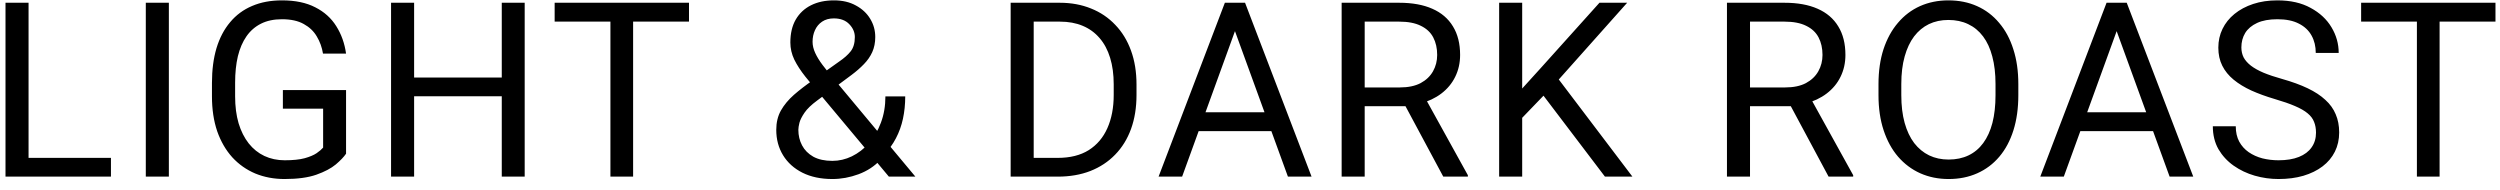 <svg width="184" height="14" viewBox="0 0 184 14" fill="none" xmlns="http://www.w3.org/2000/svg">
<path d="M8.166 11.62V13H1.768V11.62H8.166ZM2.102 0.203V13H0.405V0.203H2.102ZM12.428 0.203V13H10.731V0.203H12.428ZM25.47 6.628V11.312C25.311 11.547 25.06 11.81 24.714 12.104C24.368 12.391 23.891 12.643 23.281 12.859C22.678 13.07 21.898 13.176 20.943 13.176C20.164 13.176 19.446 13.041 18.79 12.771C18.14 12.496 17.574 12.098 17.094 11.576C16.619 11.049 16.25 10.41 15.986 9.66C15.729 8.904 15.6 8.049 15.6 7.094V6.101C15.6 5.146 15.711 4.293 15.934 3.543C16.162 2.793 16.496 2.157 16.936 1.636C17.375 1.108 17.914 0.71 18.553 0.44C19.191 0.165 19.924 0.027 20.75 0.027C21.729 0.027 22.546 0.197 23.202 0.537C23.864 0.871 24.38 1.334 24.749 1.926C25.124 2.518 25.364 3.191 25.47 3.947H23.773C23.697 3.484 23.545 3.062 23.316 2.682C23.094 2.301 22.774 1.996 22.358 1.768C21.942 1.533 21.406 1.416 20.75 1.416C20.158 1.416 19.645 1.524 19.212 1.741C18.778 1.958 18.421 2.269 18.14 2.673C17.858 3.077 17.648 3.566 17.507 4.141C17.372 4.715 17.305 5.362 17.305 6.083V7.094C17.305 7.832 17.39 8.491 17.56 9.071C17.735 9.651 17.984 10.146 18.307 10.557C18.629 10.961 19.013 11.269 19.458 11.479C19.909 11.69 20.407 11.796 20.952 11.796C21.556 11.796 22.045 11.746 22.42 11.646C22.795 11.541 23.088 11.418 23.299 11.277C23.51 11.131 23.671 10.993 23.782 10.864V7.999H20.82V6.628H25.47ZM37.141 5.705V7.085H30.215V5.705H37.141ZM30.479 0.203V13H28.782V0.203H30.479ZM38.617 0.203V13H36.93V0.203H38.617ZM46.597 0.203V13H44.927V0.203H46.597ZM50.71 0.203V1.592H40.822V0.203H50.71ZM59.84 5.898L61.756 4.536C62.125 4.284 62.409 4.032 62.608 3.78C62.813 3.522 62.916 3.171 62.916 2.726C62.916 2.38 62.781 2.066 62.512 1.785C62.242 1.498 61.861 1.354 61.369 1.354C61.029 1.354 60.742 1.434 60.508 1.592C60.273 1.75 60.098 1.961 59.98 2.225C59.863 2.482 59.805 2.767 59.805 3.077C59.805 3.341 59.869 3.613 59.998 3.895C60.127 4.176 60.306 4.469 60.534 4.773C60.763 5.078 61.023 5.4 61.316 5.74L67.372 13H65.421L60.455 7.059C60.016 6.543 59.623 6.071 59.277 5.644C58.932 5.21 58.659 4.791 58.46 4.387C58.267 3.982 58.17 3.563 58.17 3.13C58.17 2.462 58.302 1.899 58.565 1.442C58.835 0.979 59.21 0.628 59.69 0.388C60.171 0.147 60.733 0.027 61.378 0.027C62.005 0.027 62.544 0.153 62.995 0.405C63.452 0.651 63.804 0.979 64.05 1.39C64.296 1.794 64.419 2.239 64.419 2.726C64.419 3.136 64.346 3.505 64.199 3.833C64.053 4.155 63.848 4.451 63.584 4.721C63.326 4.99 63.024 5.254 62.679 5.512L60.139 7.401C59.717 7.712 59.409 8.008 59.216 8.289C59.023 8.57 58.897 8.819 58.838 9.036C58.785 9.253 58.759 9.426 58.759 9.555C58.759 9.971 58.85 10.352 59.031 10.697C59.213 11.043 59.488 11.321 59.857 11.532C60.232 11.737 60.701 11.84 61.264 11.84C61.756 11.84 62.233 11.729 62.696 11.506C63.165 11.277 63.584 10.955 63.953 10.539C64.322 10.117 64.615 9.616 64.832 9.036C65.055 8.45 65.166 7.803 65.166 7.094H66.625C66.625 7.674 66.569 8.222 66.458 8.737C66.347 9.253 66.174 9.733 65.939 10.179C65.711 10.618 65.418 11.02 65.061 11.383C65.008 11.435 64.967 11.497 64.938 11.567C64.908 11.638 64.867 11.699 64.814 11.752C64.375 12.227 63.833 12.584 63.188 12.824C62.55 13.059 61.908 13.176 61.264 13.176C60.414 13.176 59.679 13.021 59.058 12.71C58.442 12.399 57.968 11.972 57.634 11.427C57.3 10.882 57.133 10.258 57.133 9.555C57.133 9.016 57.247 8.541 57.476 8.131C57.71 7.721 58.029 7.337 58.434 6.979C58.844 6.622 59.312 6.262 59.84 5.898ZM77.847 13H75.175L75.192 11.62H77.847C78.761 11.62 79.522 11.43 80.132 11.049C80.741 10.662 81.198 10.123 81.503 9.432C81.814 8.734 81.969 7.92 81.969 6.988V6.206C81.969 5.474 81.881 4.823 81.705 4.255C81.529 3.681 81.272 3.197 80.932 2.805C80.592 2.406 80.176 2.104 79.684 1.899C79.197 1.694 78.638 1.592 78.005 1.592H75.122V0.203H78.005C78.843 0.203 79.607 0.344 80.299 0.625C80.99 0.9 81.585 1.302 82.083 1.829C82.587 2.351 82.974 2.983 83.243 3.728C83.513 4.466 83.647 5.298 83.647 6.224V6.988C83.647 7.914 83.513 8.749 83.243 9.493C82.974 10.231 82.584 10.861 82.074 11.383C81.57 11.904 80.961 12.306 80.246 12.587C79.537 12.862 78.737 13 77.847 13ZM76.08 0.203V13H74.384V0.203H76.08ZM91.24 1.337L87.004 13H85.272L90.15 0.203H91.267L91.24 1.337ZM94.791 13L90.546 1.337L90.519 0.203H91.636L96.531 13H94.791ZM94.571 8.263V9.651H87.382V8.263H94.571ZM98.745 0.203H102.981C103.942 0.203 104.754 0.35 105.416 0.643C106.084 0.936 106.591 1.369 106.937 1.943C107.288 2.512 107.464 3.212 107.464 4.044C107.464 4.63 107.344 5.166 107.104 5.652C106.869 6.133 106.529 6.543 106.084 6.883C105.645 7.217 105.117 7.466 104.502 7.63L104.027 7.814H100.046L100.028 6.435H103.034C103.644 6.435 104.15 6.329 104.555 6.118C104.959 5.901 105.264 5.611 105.469 5.248C105.674 4.885 105.776 4.483 105.776 4.044C105.776 3.552 105.68 3.121 105.486 2.752C105.293 2.383 104.988 2.099 104.572 1.899C104.162 1.694 103.632 1.592 102.981 1.592H100.441V13H98.745V0.203ZM106.225 13L103.113 7.199L104.88 7.19L108.035 12.895V13H106.225ZM112.033 0.203V13H110.337V0.203H112.033ZM119.759 0.203L114.441 6.171L111.453 9.273L111.172 7.463L113.422 4.984L117.72 0.203H119.759ZM118.124 13L113.387 6.76L114.397 5.415L120.146 13H118.124ZM127.104 0.203H131.341C132.302 0.203 133.113 0.35 133.775 0.643C134.443 0.936 134.95 1.369 135.296 1.943C135.647 2.512 135.823 3.212 135.823 4.044C135.823 4.63 135.703 5.166 135.463 5.652C135.229 6.133 134.889 6.543 134.443 6.883C134.004 7.217 133.477 7.466 132.861 7.63L132.387 7.814H128.405L128.388 6.435H131.394C132.003 6.435 132.51 6.329 132.914 6.118C133.318 5.901 133.623 5.611 133.828 5.248C134.033 4.885 134.136 4.483 134.136 4.044C134.136 3.552 134.039 3.121 133.846 2.752C133.652 2.383 133.348 2.099 132.932 1.899C132.521 1.694 131.991 1.592 131.341 1.592H128.801V13H127.104V0.203ZM134.584 13L131.473 7.199L133.239 7.19L136.395 12.895V13H134.584ZM148.549 6.197V7.006C148.549 7.967 148.429 8.828 148.188 9.59C147.948 10.352 147.603 10.999 147.151 11.532C146.7 12.065 146.158 12.473 145.525 12.754C144.898 13.035 144.195 13.176 143.416 13.176C142.66 13.176 141.966 13.035 141.333 12.754C140.706 12.473 140.161 12.065 139.698 11.532C139.241 10.999 138.887 10.352 138.635 9.59C138.383 8.828 138.257 7.967 138.257 7.006V6.197C138.257 5.236 138.38 4.378 138.626 3.622C138.878 2.86 139.232 2.213 139.689 1.68C140.146 1.141 140.688 0.73 141.315 0.449C141.948 0.168 142.643 0.027 143.398 0.027C144.178 0.027 144.881 0.168 145.508 0.449C146.141 0.73 146.683 1.141 147.134 1.68C147.591 2.213 147.939 2.86 148.18 3.622C148.426 4.378 148.549 5.236 148.549 6.197ZM146.87 7.006V6.18C146.87 5.418 146.791 4.744 146.633 4.158C146.48 3.572 146.255 3.08 145.956 2.682C145.657 2.283 145.291 1.981 144.857 1.776C144.43 1.571 143.943 1.469 143.398 1.469C142.871 1.469 142.394 1.571 141.966 1.776C141.544 1.981 141.181 2.283 140.876 2.682C140.577 3.08 140.346 3.572 140.182 4.158C140.018 4.744 139.936 5.418 139.936 6.18V7.006C139.936 7.773 140.018 8.453 140.182 9.045C140.346 9.631 140.58 10.126 140.885 10.53C141.195 10.929 141.562 11.23 141.983 11.435C142.411 11.641 142.889 11.743 143.416 11.743C143.967 11.743 144.456 11.641 144.884 11.435C145.312 11.23 145.672 10.929 145.965 10.53C146.264 10.126 146.489 9.631 146.642 9.045C146.794 8.453 146.87 7.773 146.87 7.006ZM156.133 1.337L151.896 13H150.165L155.043 0.203H156.159L156.133 1.337ZM159.684 13L155.438 1.337L155.412 0.203H156.528L161.424 13H159.684ZM159.464 8.263V9.651H152.274V8.263H159.464ZM170.458 9.766C170.458 9.467 170.411 9.203 170.317 8.975C170.229 8.74 170.071 8.529 169.843 8.342C169.62 8.154 169.31 7.976 168.911 7.806C168.519 7.636 168.021 7.463 167.417 7.287C166.784 7.1 166.213 6.892 165.703 6.663C165.193 6.429 164.757 6.162 164.394 5.863C164.03 5.564 163.752 5.222 163.559 4.835C163.365 4.448 163.269 4.006 163.269 3.508C163.269 3.01 163.371 2.55 163.576 2.128C163.781 1.706 164.074 1.34 164.455 1.029C164.842 0.713 165.302 0.467 165.835 0.291C166.368 0.115 166.963 0.027 167.619 0.027C168.58 0.027 169.395 0.212 170.062 0.581C170.736 0.944 171.249 1.422 171.601 2.014C171.952 2.6 172.128 3.227 172.128 3.895H170.44C170.44 3.414 170.338 2.989 170.133 2.62C169.928 2.245 169.617 1.952 169.201 1.741C168.785 1.524 168.258 1.416 167.619 1.416C167.016 1.416 166.518 1.507 166.125 1.688C165.732 1.87 165.439 2.116 165.246 2.427C165.059 2.737 164.965 3.092 164.965 3.49C164.965 3.76 165.021 4.006 165.132 4.229C165.249 4.445 165.428 4.647 165.668 4.835C165.914 5.022 166.225 5.195 166.6 5.354C166.98 5.512 167.435 5.664 167.962 5.811C168.688 6.016 169.315 6.244 169.843 6.496C170.37 6.748 170.804 7.032 171.144 7.349C171.489 7.659 171.744 8.014 171.908 8.412C172.078 8.805 172.163 9.25 172.163 9.748C172.163 10.27 172.058 10.741 171.847 11.163C171.636 11.585 171.334 11.945 170.941 12.244C170.549 12.543 170.077 12.774 169.526 12.938C168.981 13.097 168.372 13.176 167.698 13.176C167.106 13.176 166.523 13.094 165.949 12.93C165.381 12.766 164.862 12.52 164.394 12.191C163.931 11.863 163.559 11.459 163.277 10.979C163.002 10.492 162.864 9.93 162.864 9.291H164.552C164.552 9.73 164.637 10.108 164.807 10.425C164.977 10.735 165.208 10.993 165.501 11.198C165.8 11.403 166.137 11.556 166.512 11.655C166.893 11.749 167.288 11.796 167.698 11.796C168.29 11.796 168.791 11.714 169.201 11.55C169.611 11.386 169.922 11.151 170.133 10.847C170.35 10.542 170.458 10.182 170.458 9.766ZM179.554 0.203V13H177.884V0.203H179.554ZM183.667 0.203V1.592H173.779V0.203H183.667Z" fill="black"/>
</svg>
